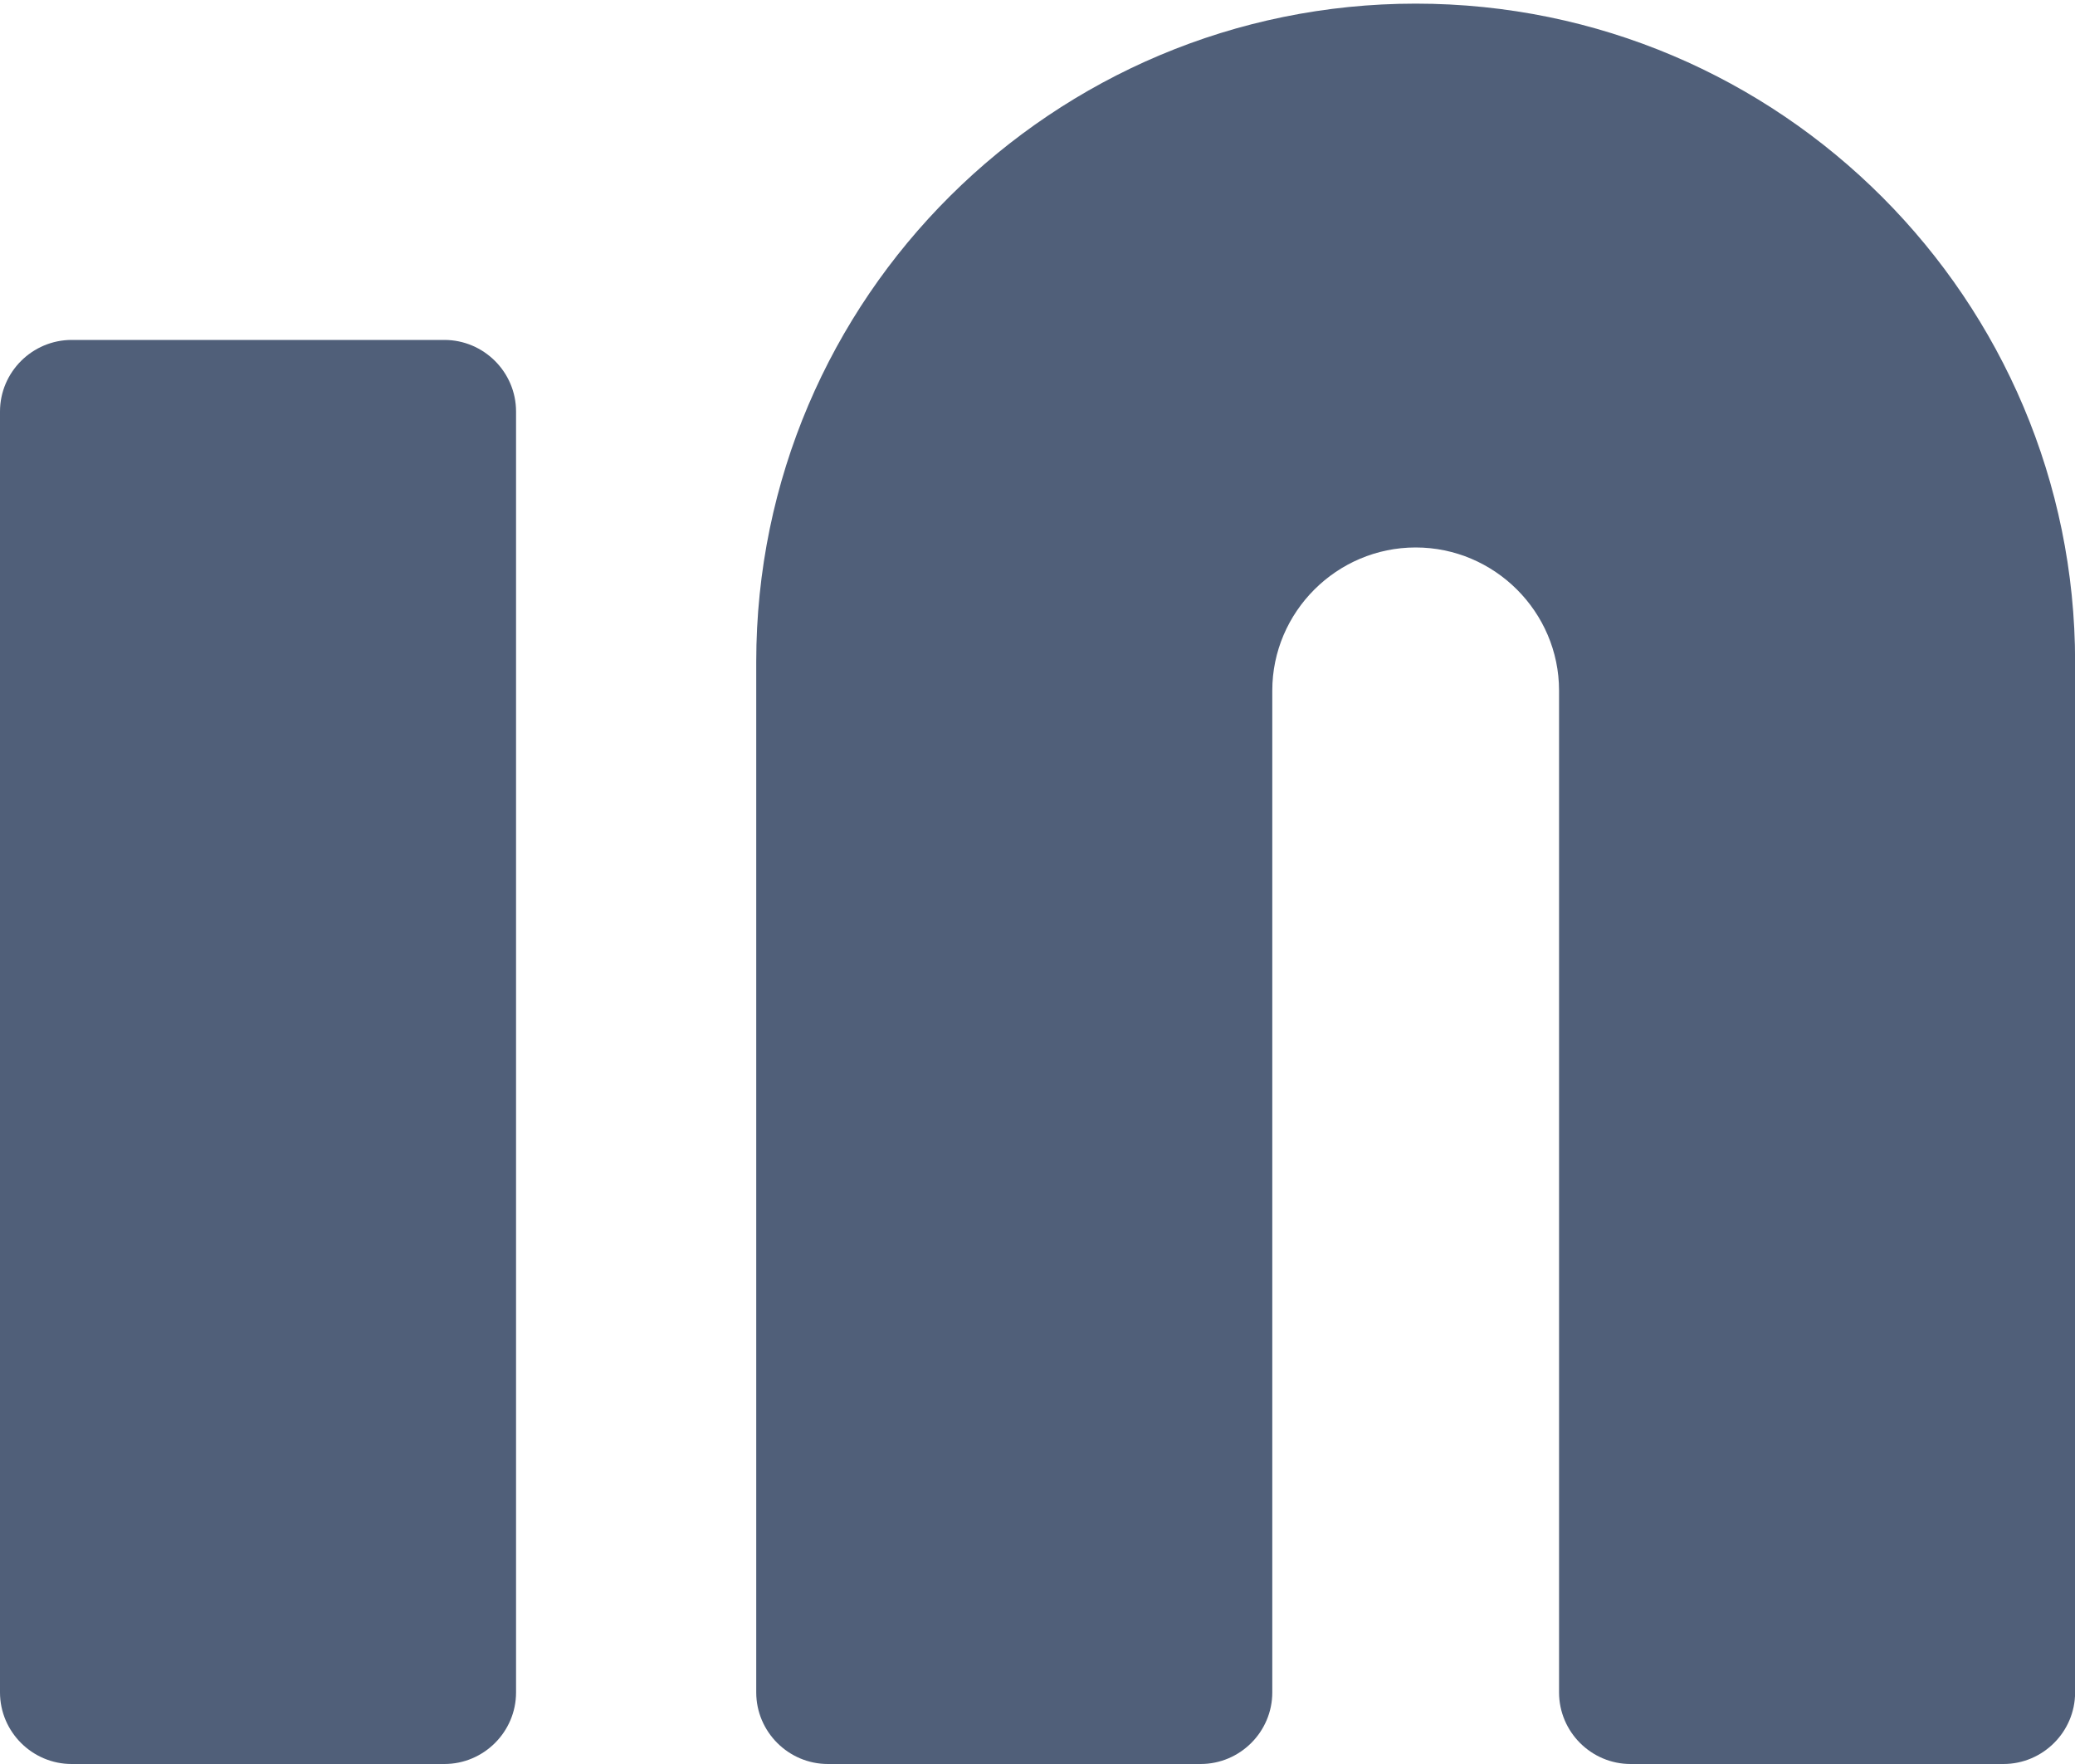 <svg width="20" height="17" viewBox="0 0 20 17" fill="none" xmlns="http://www.w3.org/2000/svg">
<path d="M13.645 0.035C10.156 0.035 7.289 2.862 7.289 6.379V16.31C7.289 16.69 7.6 17 7.98 17H11.572C11.952 17 12.263 16.69 12.263 16.31V6.655C12.263 5.897 12.885 5.276 13.645 5.276C14.405 5.276 15.027 5.897 15.027 6.655V16.31C15.027 16.69 15.337 17 15.717 17H19.31C19.69 17 20.001 16.69 20.001 16.31V6.379C20.001 2.897 17.168 0.035 13.645 0.035Z" fill="#505F79"/>
<path d="M4.283 3.276H0.691C0.311 3.276 0 3.586 0 3.966V16.31C0 16.69 0.311 17 0.691 17H4.283C4.663 17 4.974 16.69 4.974 16.31V3.966C4.974 3.586 4.663 3.276 4.283 3.276Z" fill="#505F79"/>
</svg>
